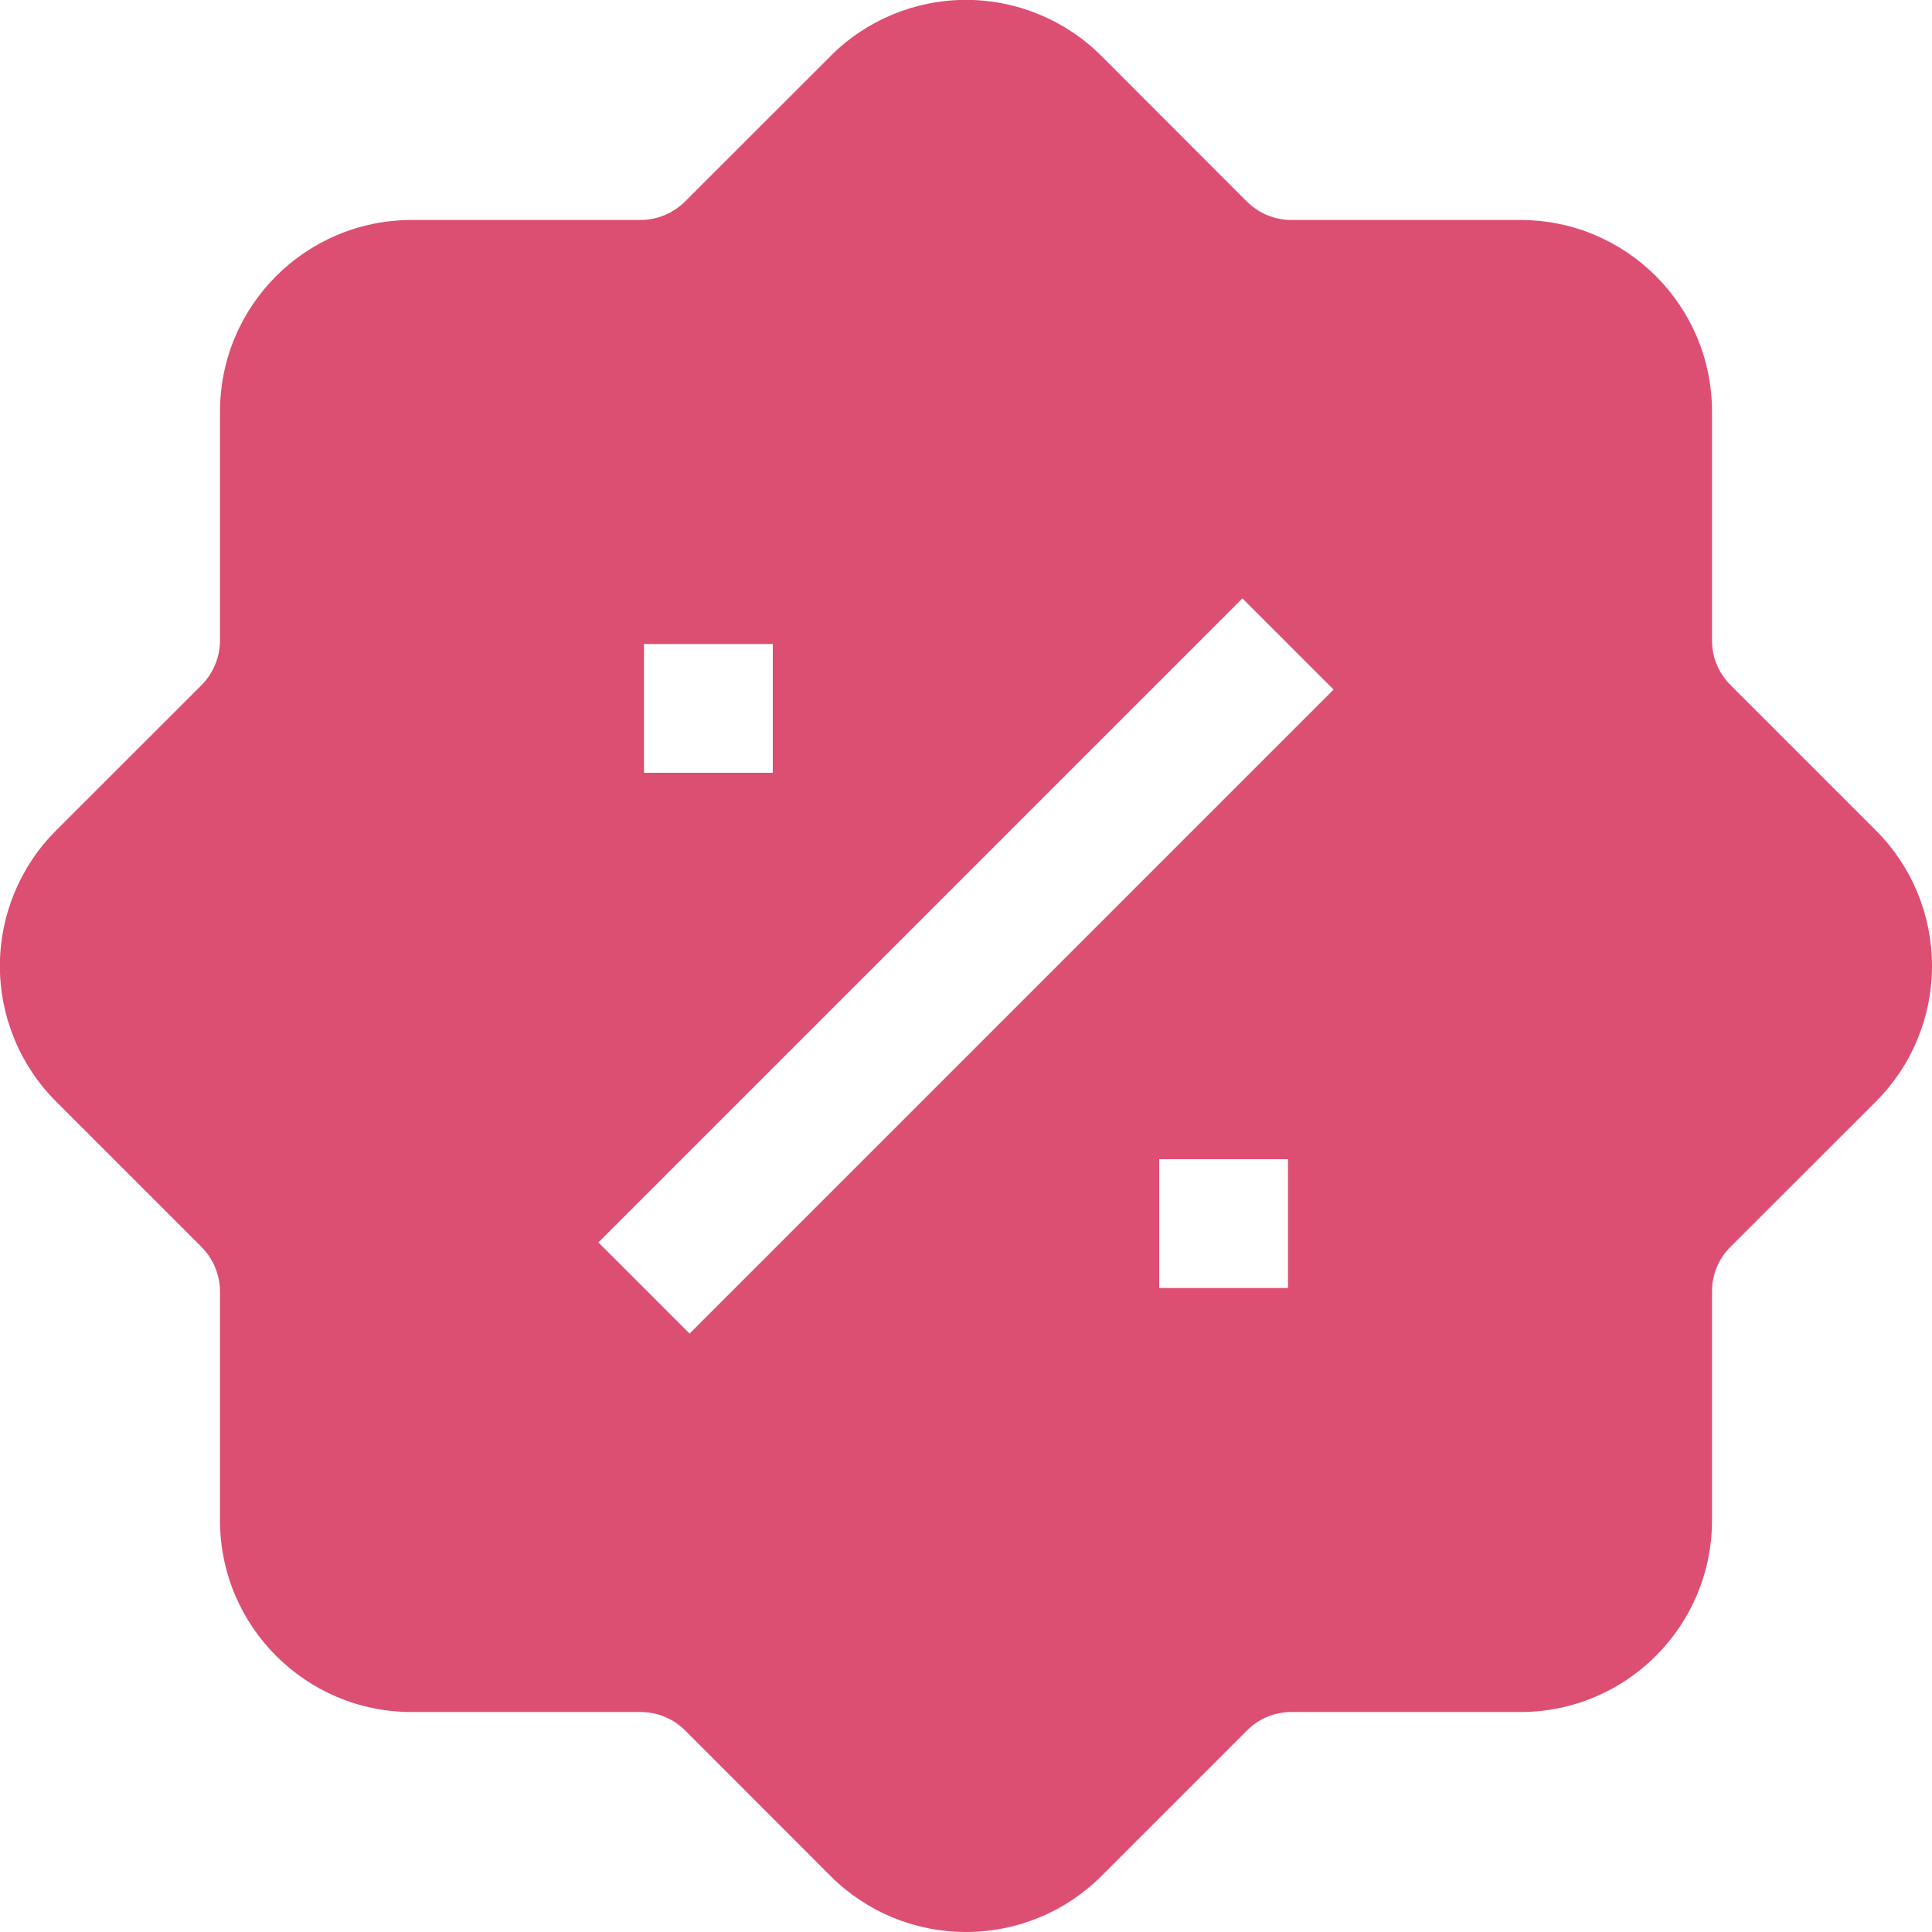 <svg width="15" height="15" viewBox="0 0 15 15" fill="none" xmlns="http://www.w3.org/2000/svg">
<g clip-path="url(#clip0_332_4706)">
<path fill-rule="evenodd" clip-rule="evenodd" d="M6.448 0.436L5.318 1.565C5.226 1.656 5.103 1.707 4.974 1.708H3.196C2.374 1.708 1.708 2.374 1.708 3.196V4.974C1.707 5.103 1.656 5.227 1.565 5.319L0.435 6.448C0.156 6.727 -0.001 7.105 -0.001 7.5C-0.001 7.894 0.156 8.273 0.435 8.552L1.565 9.682C1.656 9.773 1.707 9.897 1.708 10.026V11.804C1.708 12.626 2.374 13.292 3.196 13.292H4.974C5.103 13.292 5.227 13.343 5.319 13.435L6.448 14.565C6.727 14.844 7.105 15 7.5 15C7.894 15 8.273 14.844 8.552 14.565L9.682 13.435C9.773 13.343 9.897 13.292 10.026 13.292H11.804C12.626 13.292 13.292 12.626 13.292 11.804V10.026C13.292 9.896 13.343 9.772 13.435 9.681L14.565 8.552C14.844 8.273 15 7.894 15 7.5C15 7.105 14.844 6.727 14.565 6.448L13.435 5.318C13.343 5.226 13.292 5.103 13.292 4.974V3.196C13.292 2.374 12.626 1.708 11.804 1.708H10.026C9.896 1.708 9.772 1.656 9.681 1.565L8.552 0.435C8.273 0.156 7.894 -0.001 7.5 -0.001C7.105 -0.001 6.727 0.156 6.448 0.435V0.436ZM4.646 9.646L9.646 4.646L10.354 5.354L5.354 10.354L4.646 9.646ZM5 5V6H6V5H5ZM9 10H10V9H9V10Z" fill="#DC4F72"/>
</g>
<defs>
<clipPath id="clip0_332_4706">
<rect width="15" height="15" fill="white"/>
</clipPath>
</defs>
</svg>

